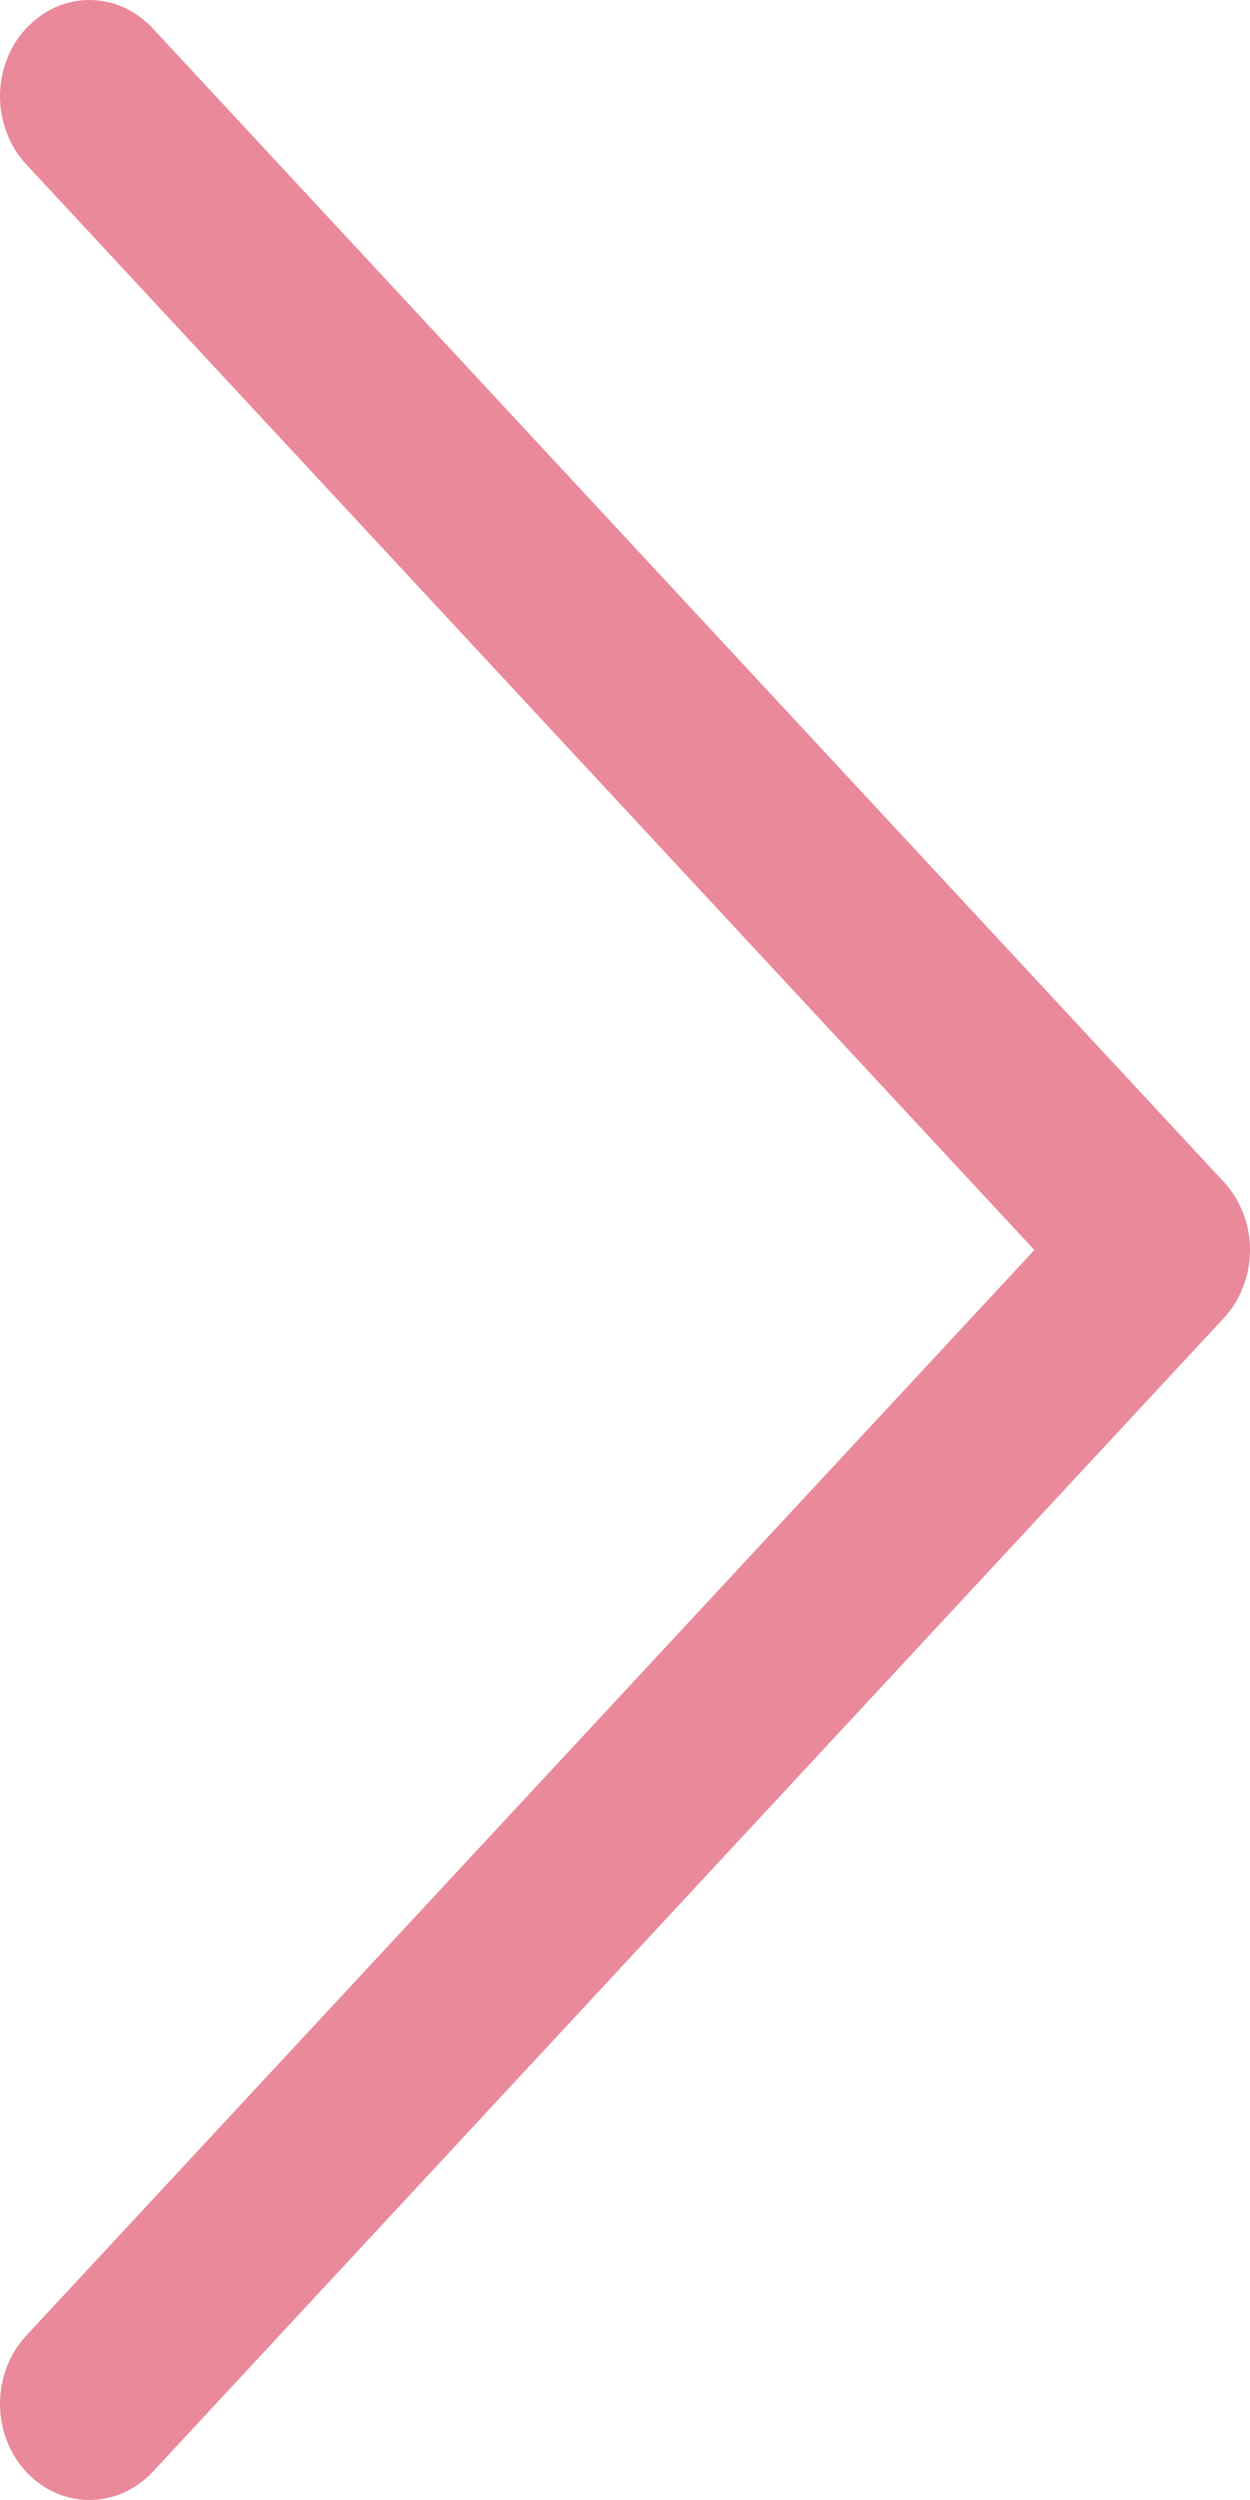<svg width="6" height="12" viewBox="0 0 6 12" fill="none" xmlns="http://www.w3.org/2000/svg">
<path fill-rule="evenodd" clip-rule="evenodd" d="M0.126 0.136C0.086 0.178 0.054 0.229 0.033 0.285C0.011 0.342 -9.18565e-07 0.402 -9.13258e-07 0.462C-9.07951e-07 0.523 0.011 0.583 0.033 0.639C0.054 0.695 0.086 0.746 0.126 0.789L4.965 6L0.126 11.211C0.045 11.298 0 11.415 0 11.538C0 11.661 0.045 11.778 0.126 11.865C0.206 11.951 0.315 12 0.429 12C0.543 12 0.652 11.951 0.733 11.865L5.874 6.327C5.914 6.284 5.946 6.233 5.967 6.177C5.989 6.121 6 6.061 6 6C6 5.939 5.989 5.879 5.967 5.823C5.946 5.767 5.914 5.716 5.874 5.673L0.733 0.136C0.693 0.093 0.645 0.059 0.593 0.035C0.541 0.012 0.486 4.82086e-07 0.429 4.87012e-07C0.373 4.91939e-07 0.317 0.012 0.265 0.035C0.213 0.059 0.166 0.093 0.126 0.136Z" fill="#EA899A"/>
</svg>
